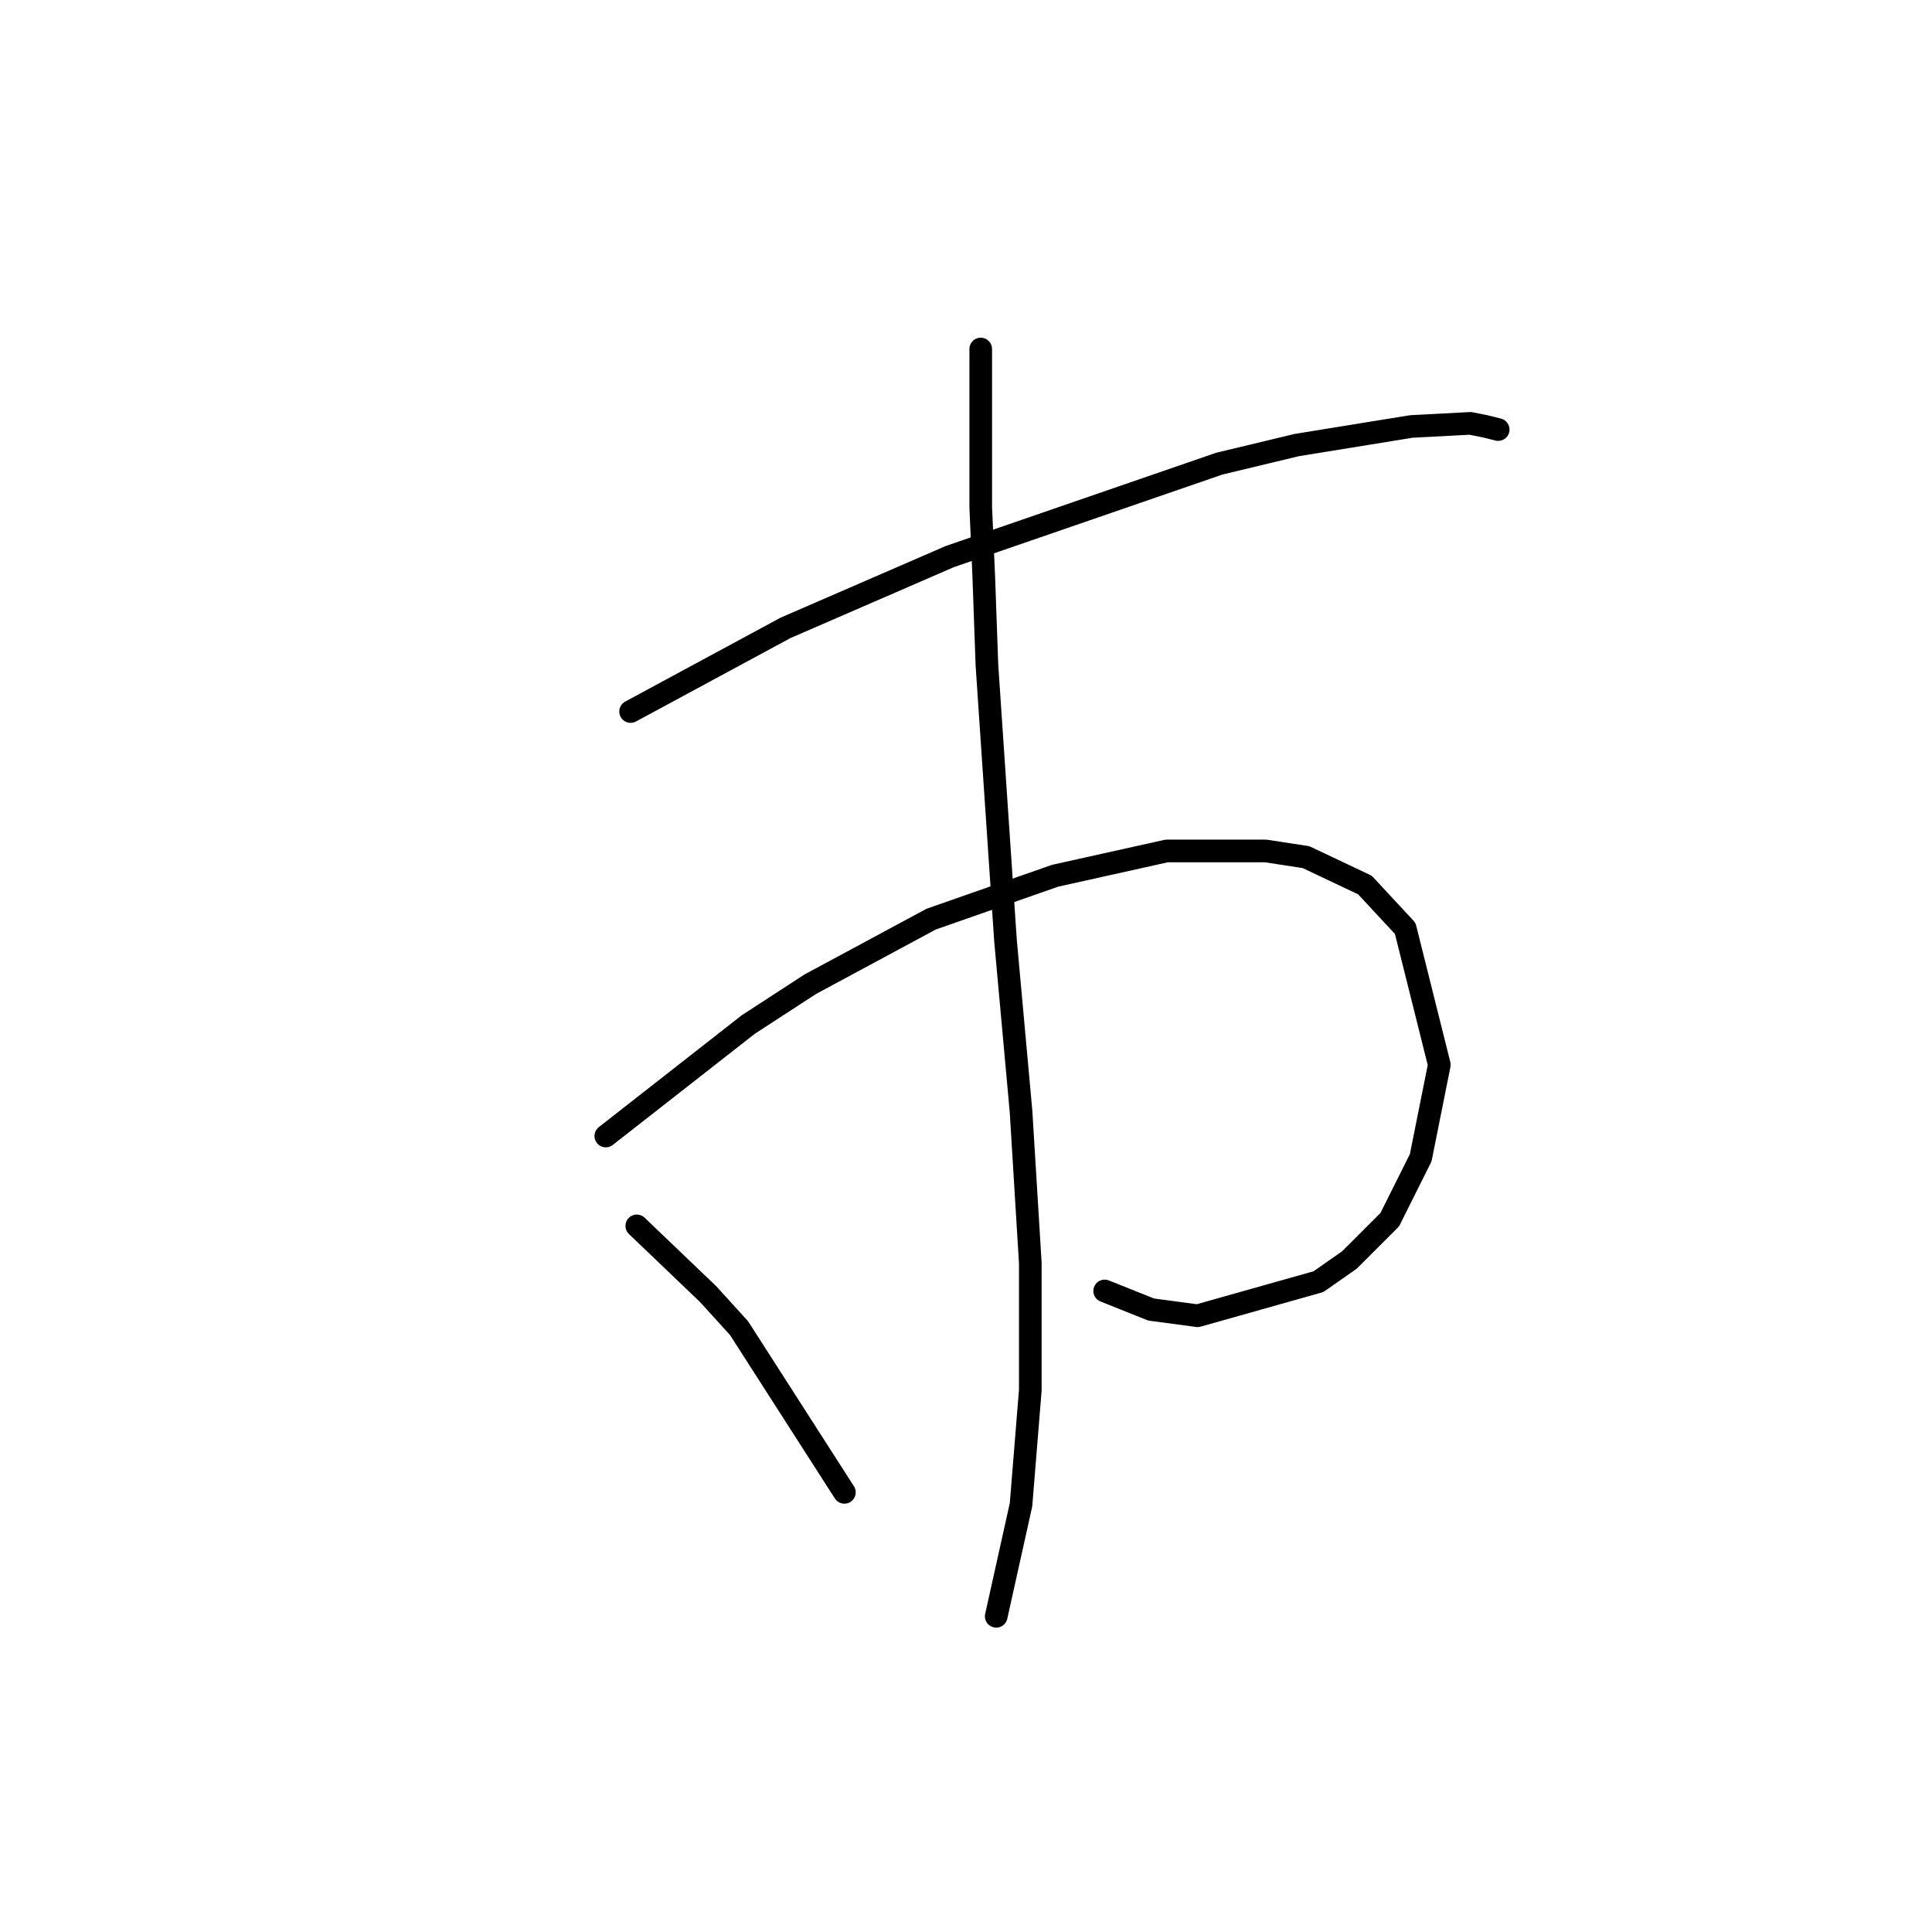 <?xml version="1.0" standalone="no"?>
    <svg width="256" height="256" xmlns="http://www.w3.org/2000/svg" version="1.1">
    <polyline stroke="black" stroke-width="3" stroke-linecap="round" fill="transparent" stroke-linejoin="round" points="83.558 94.281 104.086 83.196 125.846 73.753 161.566 61.436 171.83 58.972 187.022 56.509 194.822 56.098 196.875 56.509 198.518 56.919 198.518 56.919 " />
        <polyline stroke="black" stroke-width="3" stroke-linecap="round" fill="transparent" stroke-linejoin="round" points="80.273 150.529 99.159 135.749 107.371 130.411 123.383 121.79 139.806 116.042 154.586 112.757 167.725 112.757 173.062 113.578 180.863 117.273 186.2 123.021 190.717 141.086 188.253 153.403 184.148 161.615 178.81 166.952 174.704 169.826 158.692 174.343 152.534 173.521 146.375 171.058 146.375 171.058 " />
        <polyline stroke="black" stroke-width="3" stroke-linecap="round" fill="transparent" stroke-linejoin="round" points="129.952 46.244 129.952 67.184 130.363 76.627 130.773 88.123 133.237 124.663 135.29 147.245 136.521 167.363 136.521 184.196 135.29 199.387 132.005 214.168 132.005 214.168 " />
        <polyline stroke="black" stroke-width="3" stroke-linecap="round" fill="transparent" stroke-linejoin="round" points="84.379 162.436 93.822 171.469 97.928 175.985 111.887 197.745 111.887 197.745 " />
        </svg>